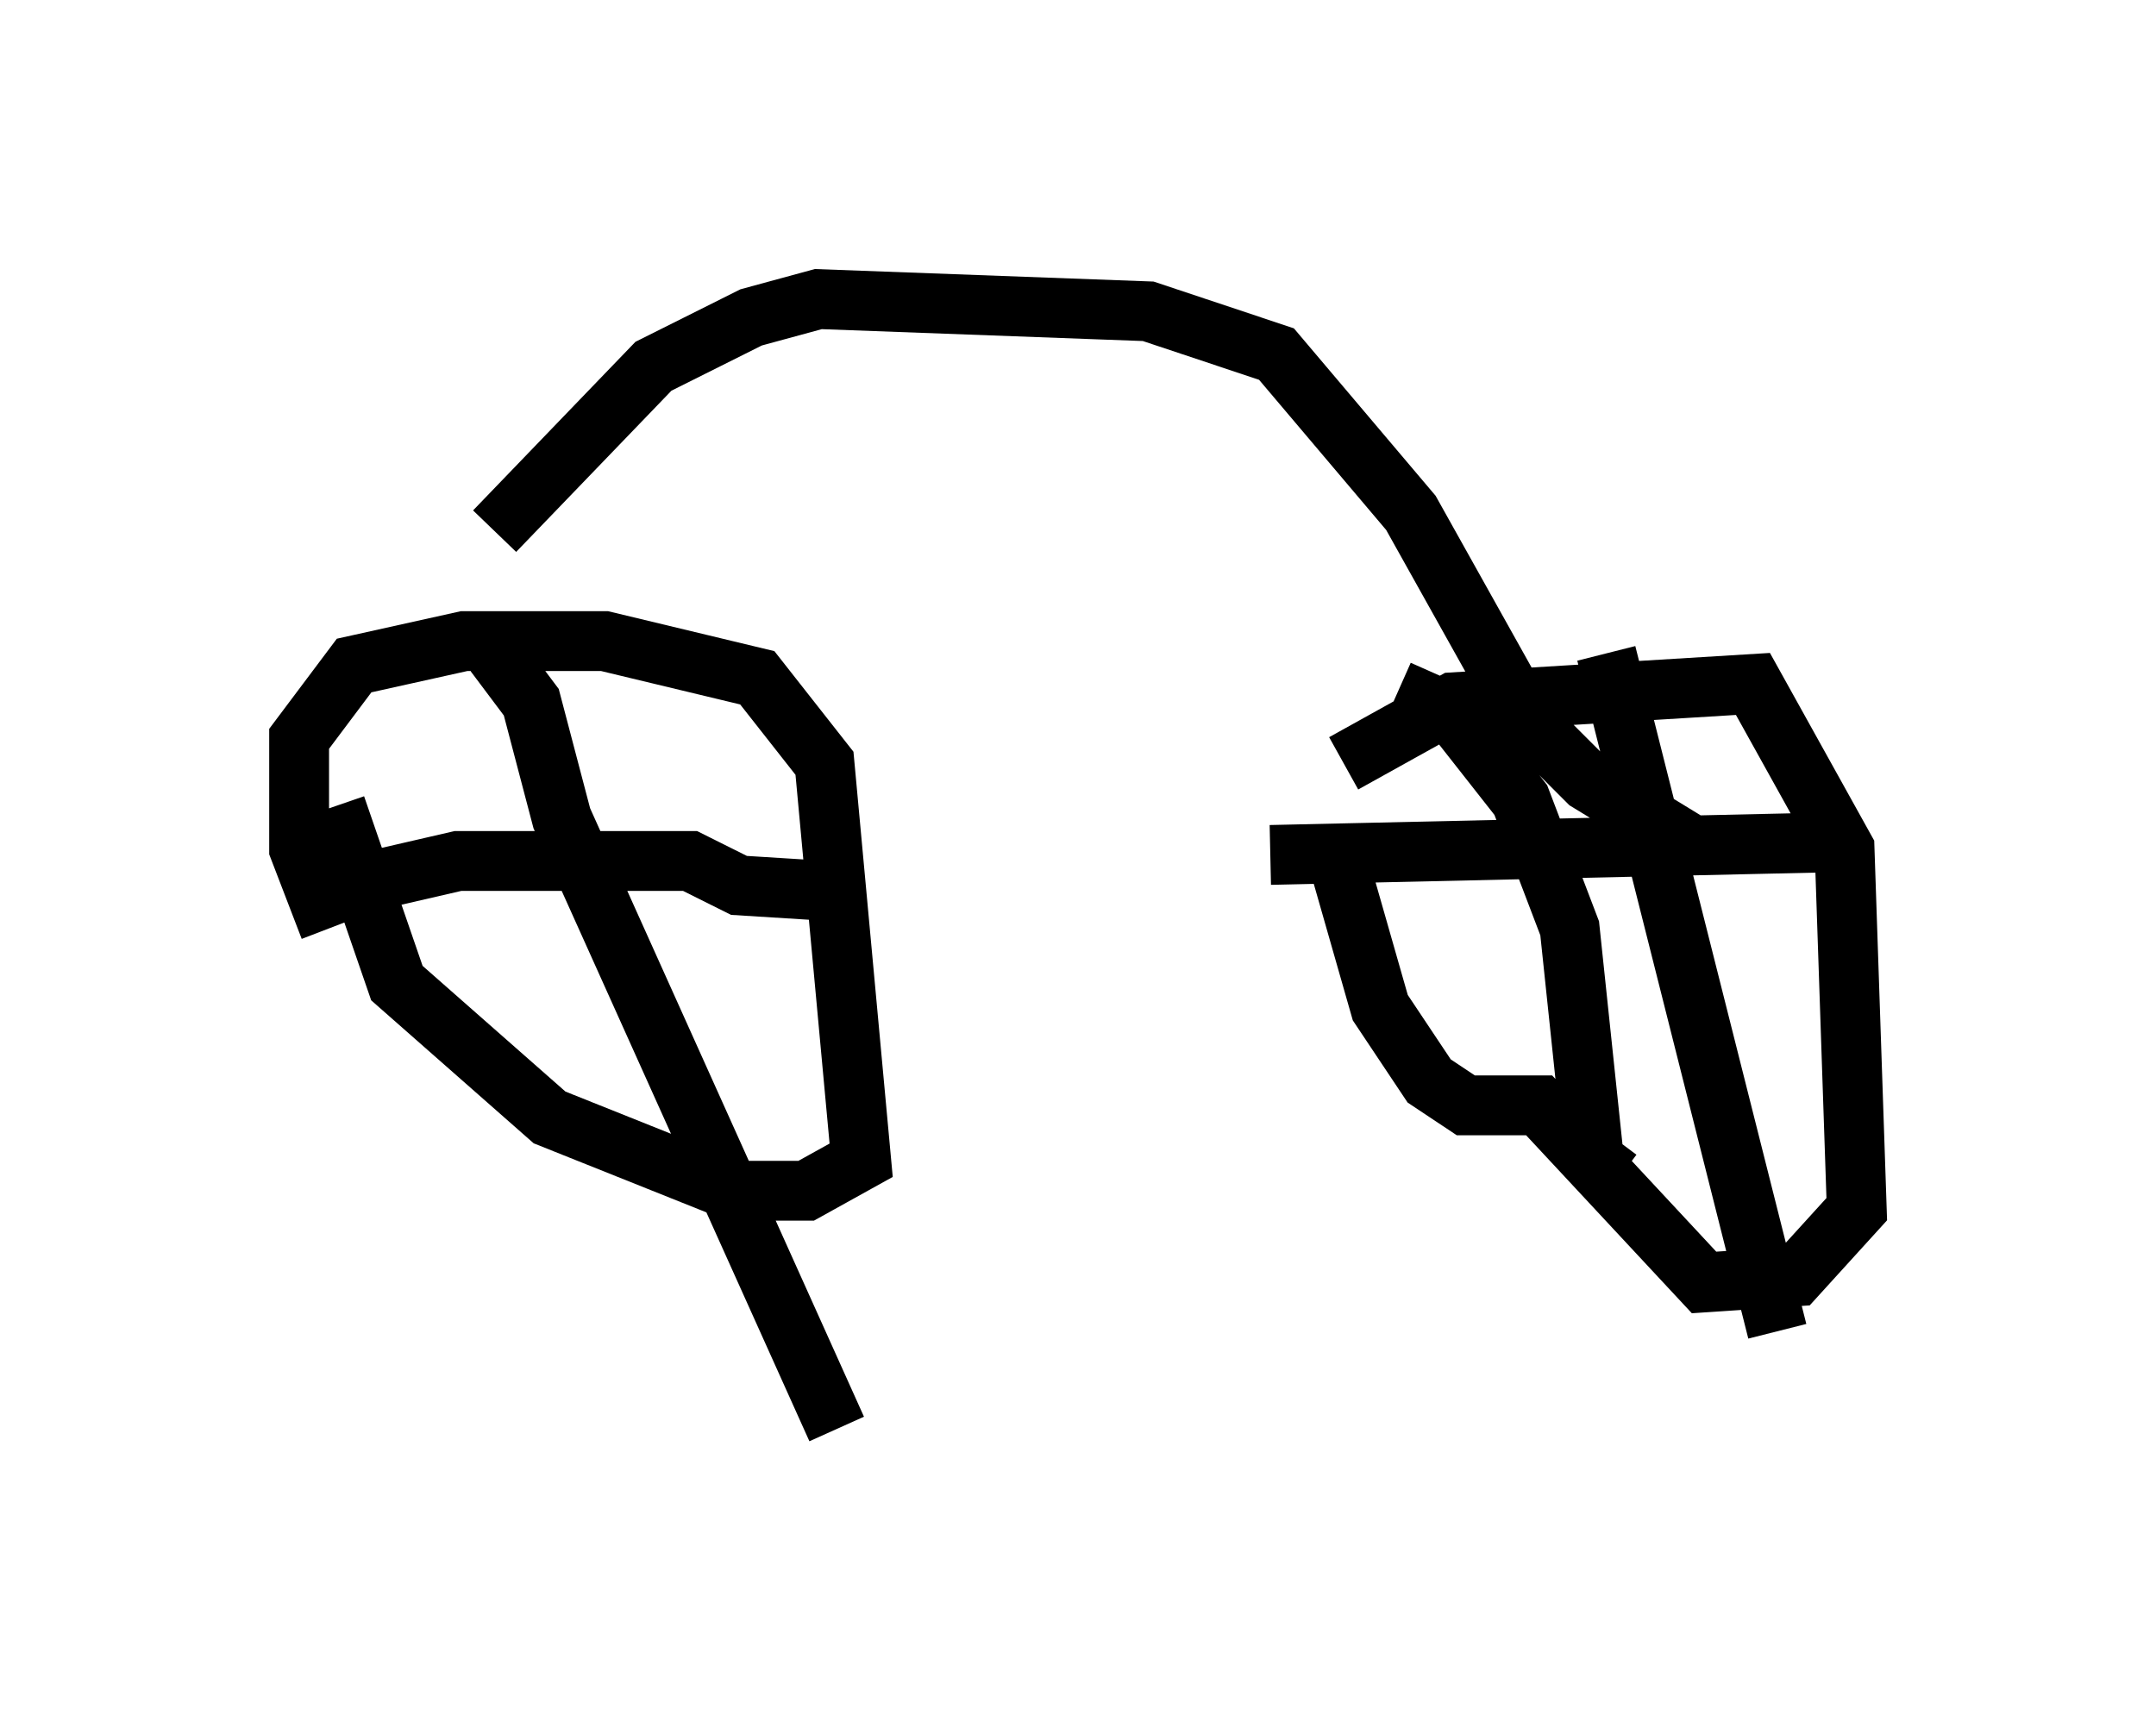 <?xml version="1.0" encoding="utf-8" ?>
<svg baseProfile="full" height="28.886" version="1.1" width="36.032" xmlns="http://www.w3.org/2000/svg" xmlns:ev="http://www.w3.org/2001/xml-events" xmlns:xlink="http://www.w3.org/1999/xlink"><defs /><rect fill="white" height="28.886" width="36.032" x="0" y="0" /><path d="M22.15, 16.74 m0.306, -3.981 l1.838, -1.021 5.002, -0.306 l1.531, 2.756 0.204, 6.023 l-1.021, 1.123 -1.531, 0.102 l-2.756, -2.96 -1.225, 0.0 l-0.613, -0.408 -0.817, -1.225 l-0.817, -2.858 m1.123, -2.45 l0.919, 0.408 1.123, 1.429 l0.817, 2.144 0.408, 3.879 l0.408, 0.306 m3.471, -6.125 l-0.204, 0.51 -9.086, 0.204 m5.615, -3.369 l2.858, 11.331 m-24.194, -6.738 l-0.51, -1.327 0.0, -1.838 l0.919, -1.225 1.838, -0.408 l2.348, 0.0 2.552, 0.613 l1.123, 1.429 0.613, 6.635 l-0.919, 0.51 -1.225, 0.0 l-3.063, -1.225 -2.552, -2.246 l-1.021, -2.96 m2.654, -2.552 l0.613, 0.817 0.51, 1.94 l4.594, 10.208 m-7.656, -9.188 l1.327, -0.306 3.879, 0.0 l0.817, 0.408 1.633, 0.102 m-5.717, -6.023 l2.654, -2.756 1.633, -0.817 l1.123, -0.306 5.513, 0.204 l2.144, 0.715 2.246, 2.654 l1.94, 3.471 1.021, 1.021 l1.838, 1.123 " fill="none" stroke="black" stroke-width="1" /></svg>